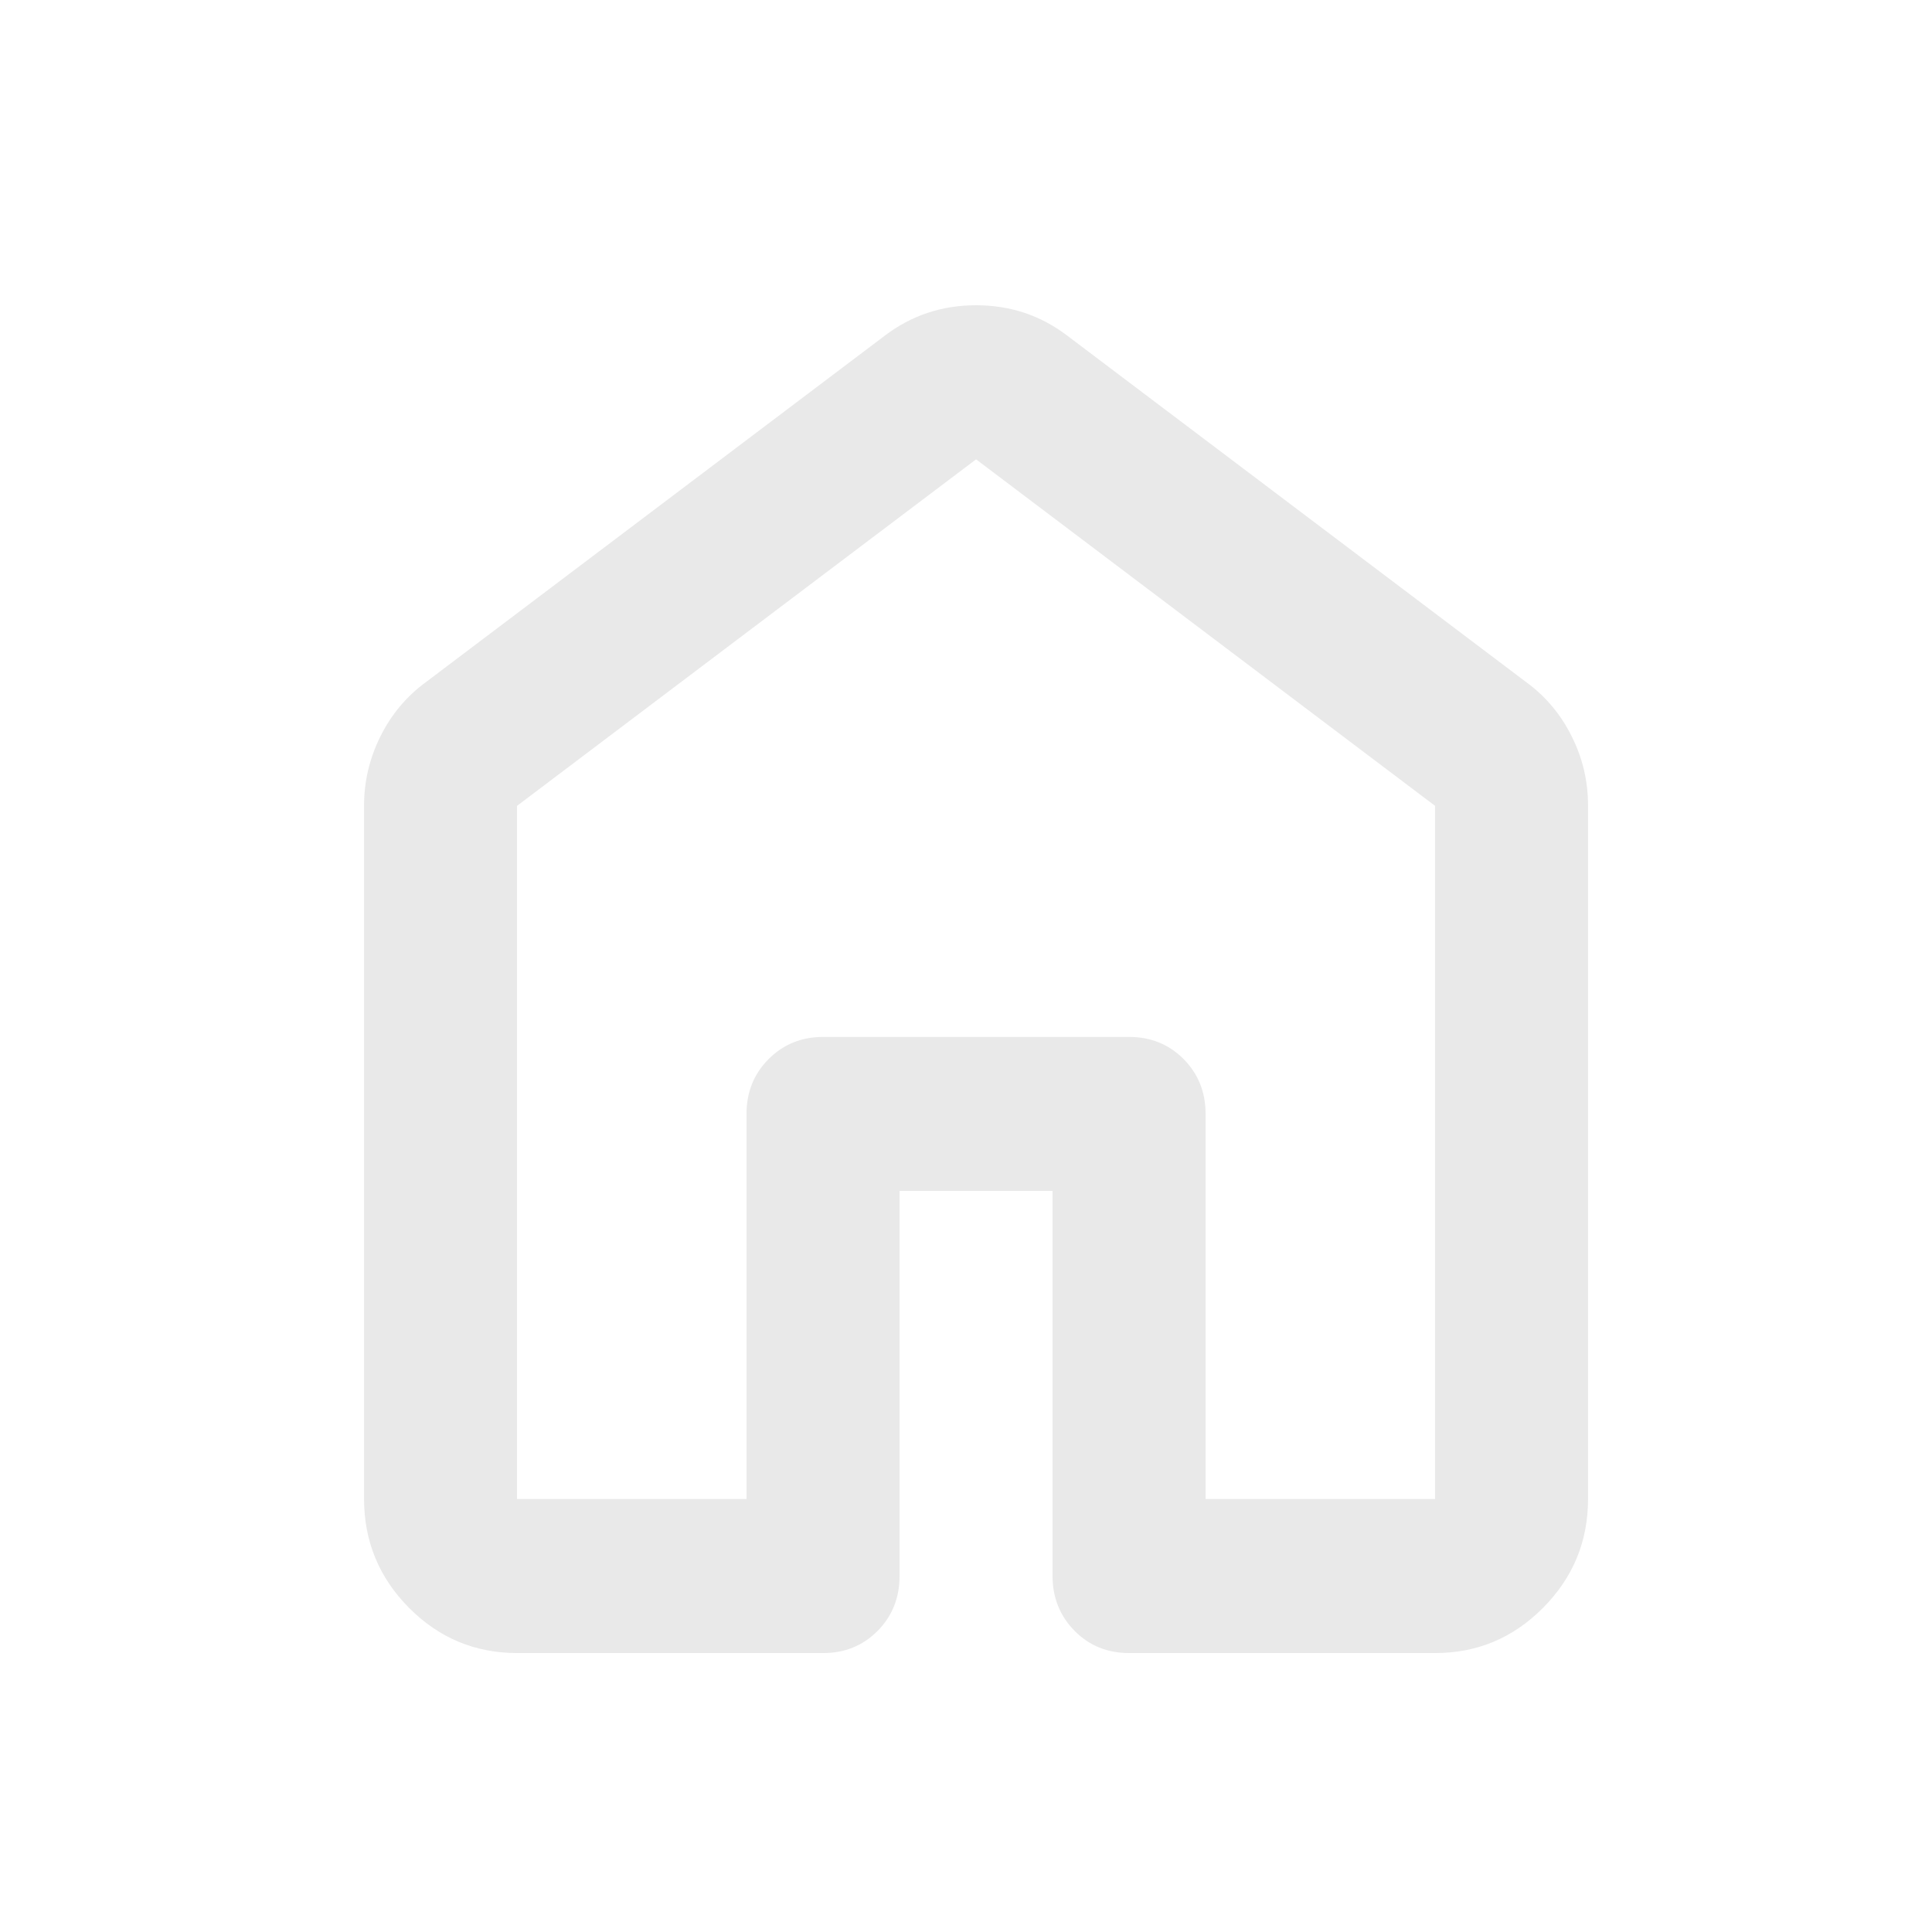<svg width="28" height="28" viewBox="0 0 28 28" fill="none" xmlns="http://www.w3.org/2000/svg">
<path d="M7.493 21.725H10.819V16.144C10.819 15.828 10.926 15.563 11.139 15.349C11.352 15.136 11.615 15.028 11.928 15.028H16.363C16.677 15.028 16.941 15.135 17.154 15.349C17.366 15.564 17.473 15.829 17.472 16.144V21.725H20.798V11.679L14.146 6.657L7.493 11.679V21.725ZM5.276 21.725V11.679C5.276 11.326 5.355 10.991 5.512 10.675C5.669 10.358 5.886 10.098 6.163 9.893L12.815 4.871C13.203 4.573 13.647 4.424 14.146 4.424C14.645 4.424 15.088 4.573 15.476 4.871L22.128 9.893C22.406 10.098 22.623 10.358 22.78 10.675C22.938 10.991 23.016 11.326 23.015 11.679V21.725C23.015 22.339 22.798 22.864 22.363 23.302C21.929 23.739 21.407 23.958 20.798 23.957H16.363C16.049 23.957 15.786 23.85 15.574 23.636C15.362 23.421 15.255 23.156 15.254 22.841V17.26H13.037V22.841C13.037 23.157 12.931 23.422 12.718 23.637C12.505 23.851 12.242 23.958 11.928 23.957H7.493C6.884 23.957 6.362 23.739 5.928 23.302C5.494 22.865 5.277 22.339 5.276 21.725Z" fill="#E9E9E9"/>
</svg>
